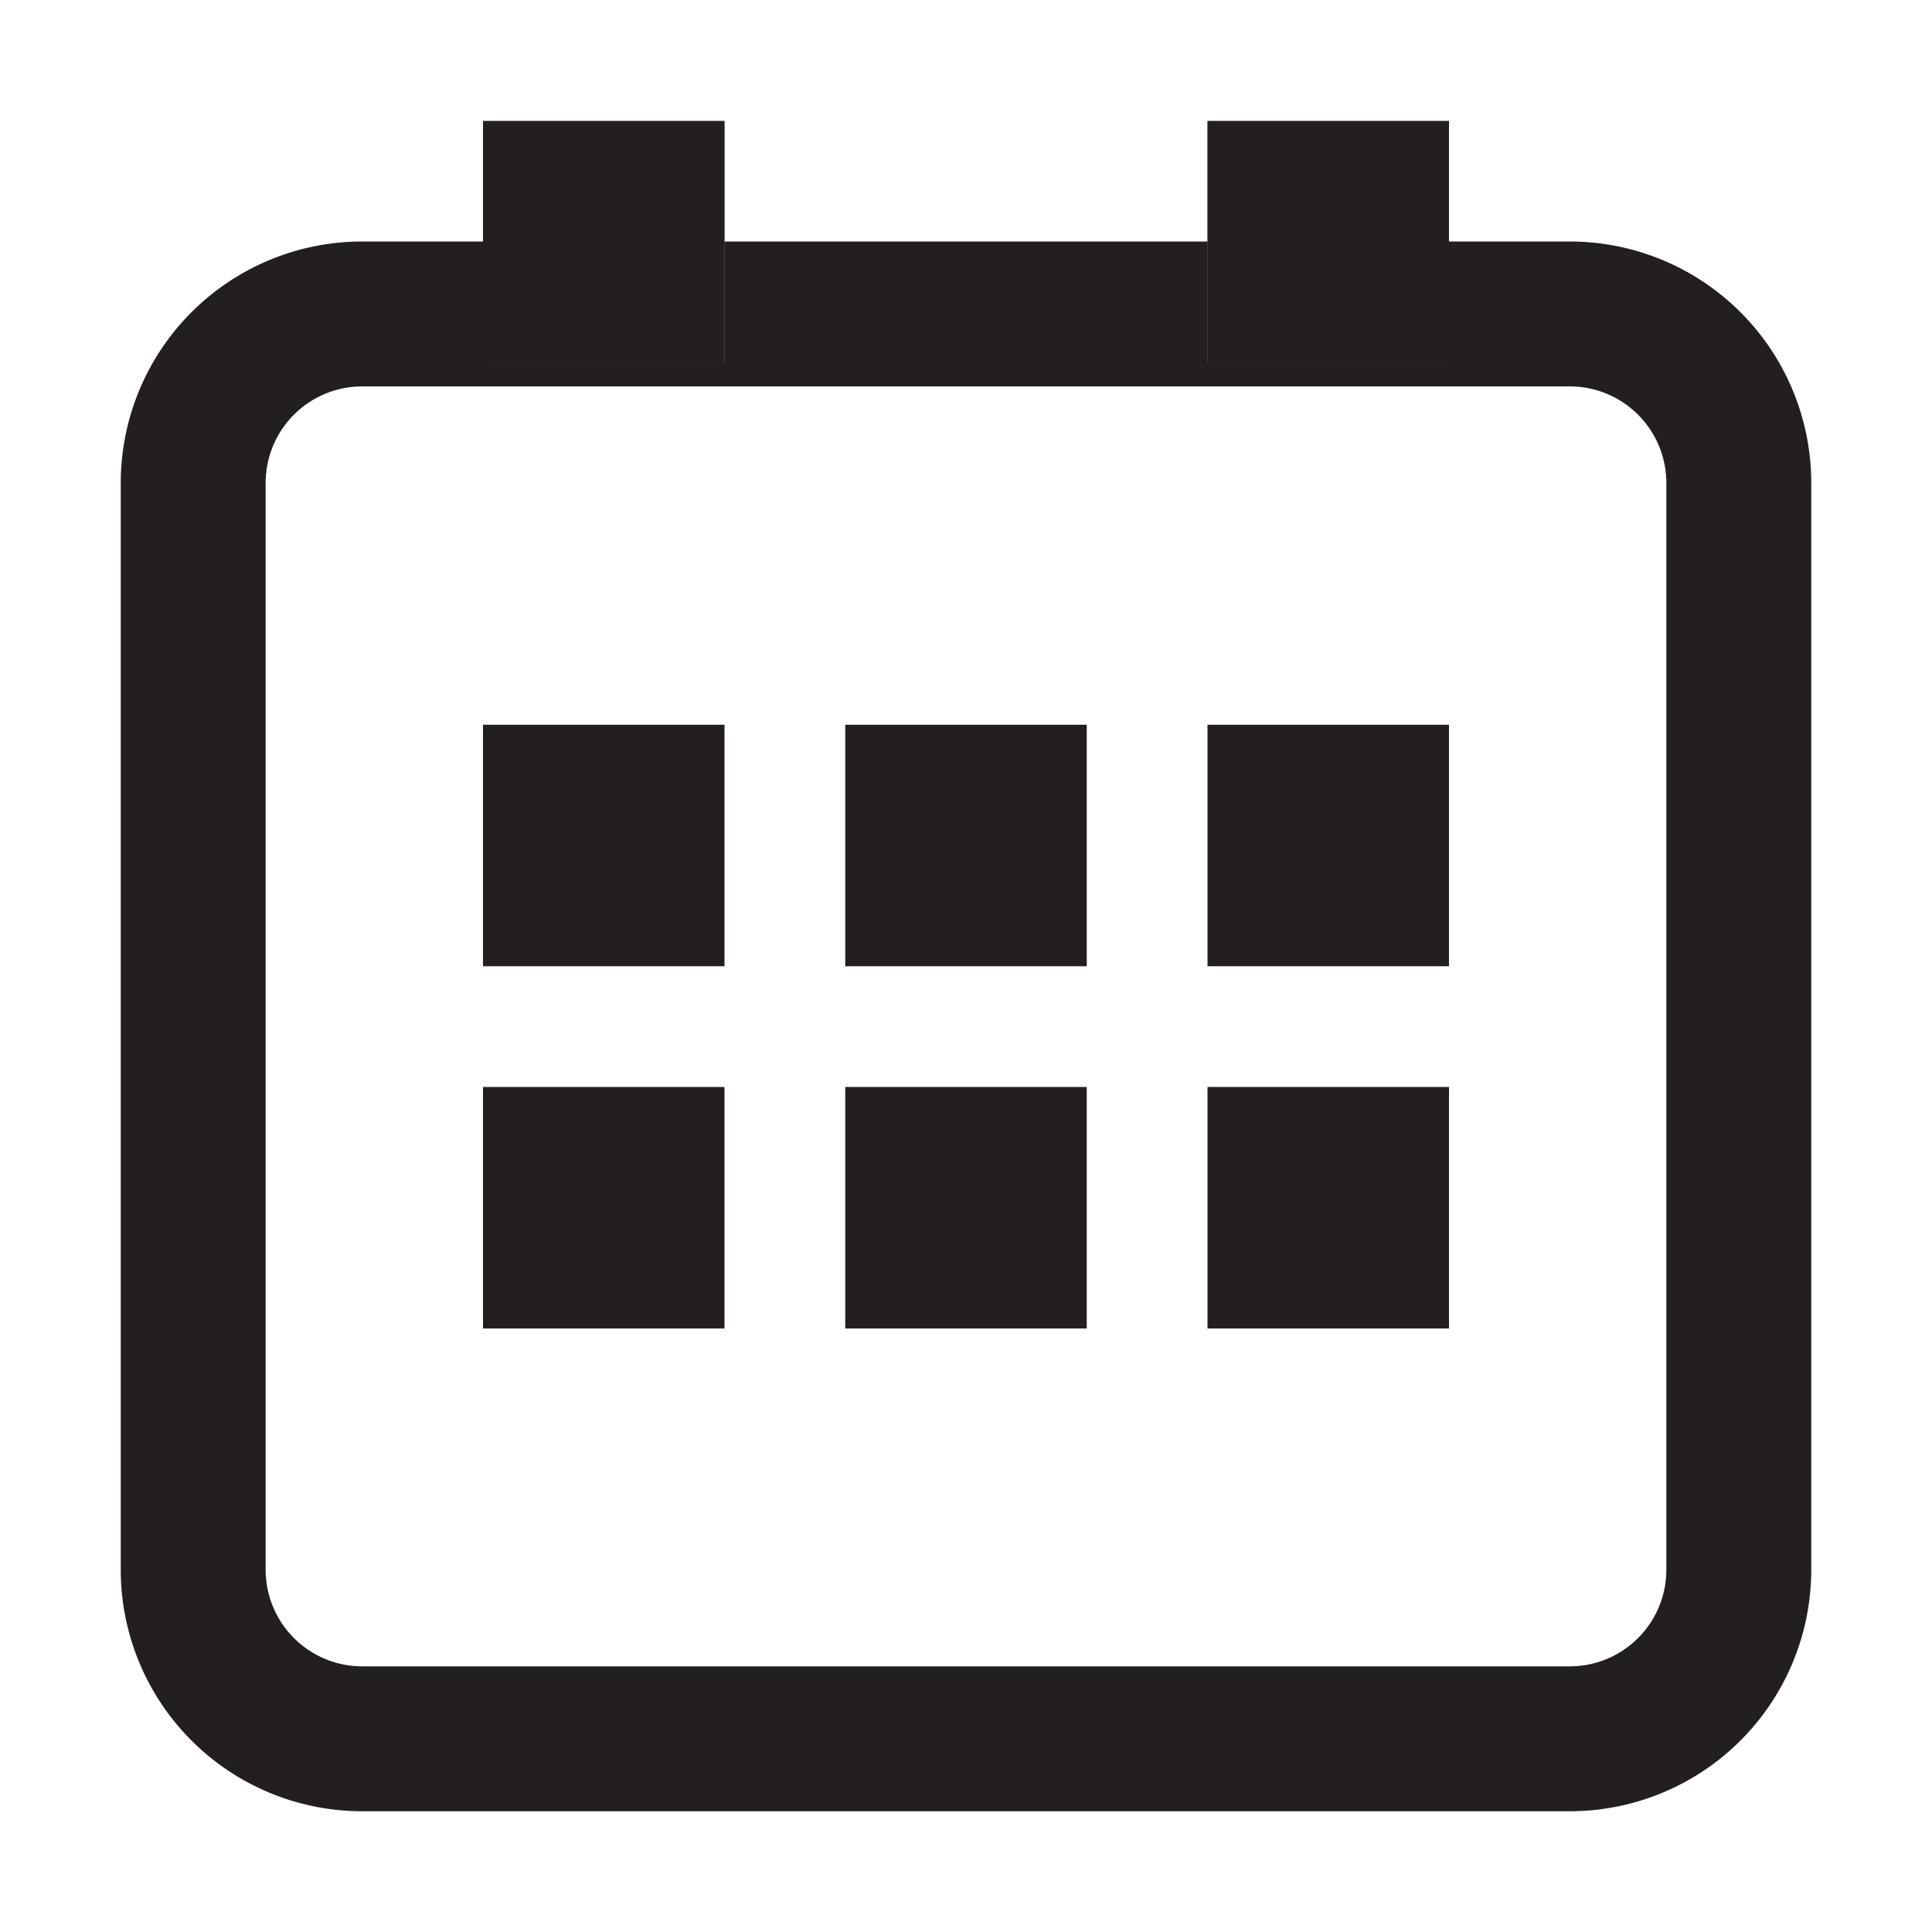 <svg xmlns="http://www.w3.org/2000/svg" xmlns:xlink="http://www.w3.org/1999/xlink" width="16" height="16" viewBox="0 0 16 16"><defs><clipPath id="b"><rect width="16" height="16"/></clipPath></defs><g id="a" clip-path="url(#b)"><g opacity="0"><rect width="16" height="16" fill="#fff"/><path d="M1,1V15H15V1H1M0,0H16V16H0Z" fill="#707070"/></g><g transform="translate(-9.563 2.408)"><path d="M2,1.2a.8.8,0,0,0-.8.8v9a.8.8,0,0,0,.8.8H12a.8.8,0,0,0,.8-.8V2a.8.8,0,0,0-.8-.8H2M2,0H12a2,2,0,0,1,2,2v9a2,2,0,0,1-2,2H2a2,2,0,0,1-2-2V2A2,2,0,0,1,2,0Z" transform="translate(10.563 -0.408)" fill="#231f20"/></g><path d="M0,0H2V2H0Z" transform="translate(4 6.002)" fill="#231f20"/><rect width="2" height="2" transform="translate(4 1.002)" fill="#868f99"/><path d="M0,0H2V2H0Z" transform="translate(4 1.002)" fill="#231f20"/><rect width="2" height="2" transform="translate(10 1.002)" fill="#868f99"/><path d="M0,0H2V2H0Z" transform="translate(10 1.002)" fill="#231f20"/><path d="M0,0H2V2H0Z" transform="translate(4 9.002)" fill="#231f20"/><path d="M0,0H2V2H0Z" transform="translate(7 6.002)" fill="#231f20"/><path d="M0,0H2V2H0Z" transform="translate(10 6.002)" fill="#231f20"/><path d="M0,0H2V2H0Z" transform="translate(7 9.002)" fill="#231f20"/><path d="M0,0H2V2H0Z" transform="translate(10 9.002)" fill="#231f20"/></g></svg>
